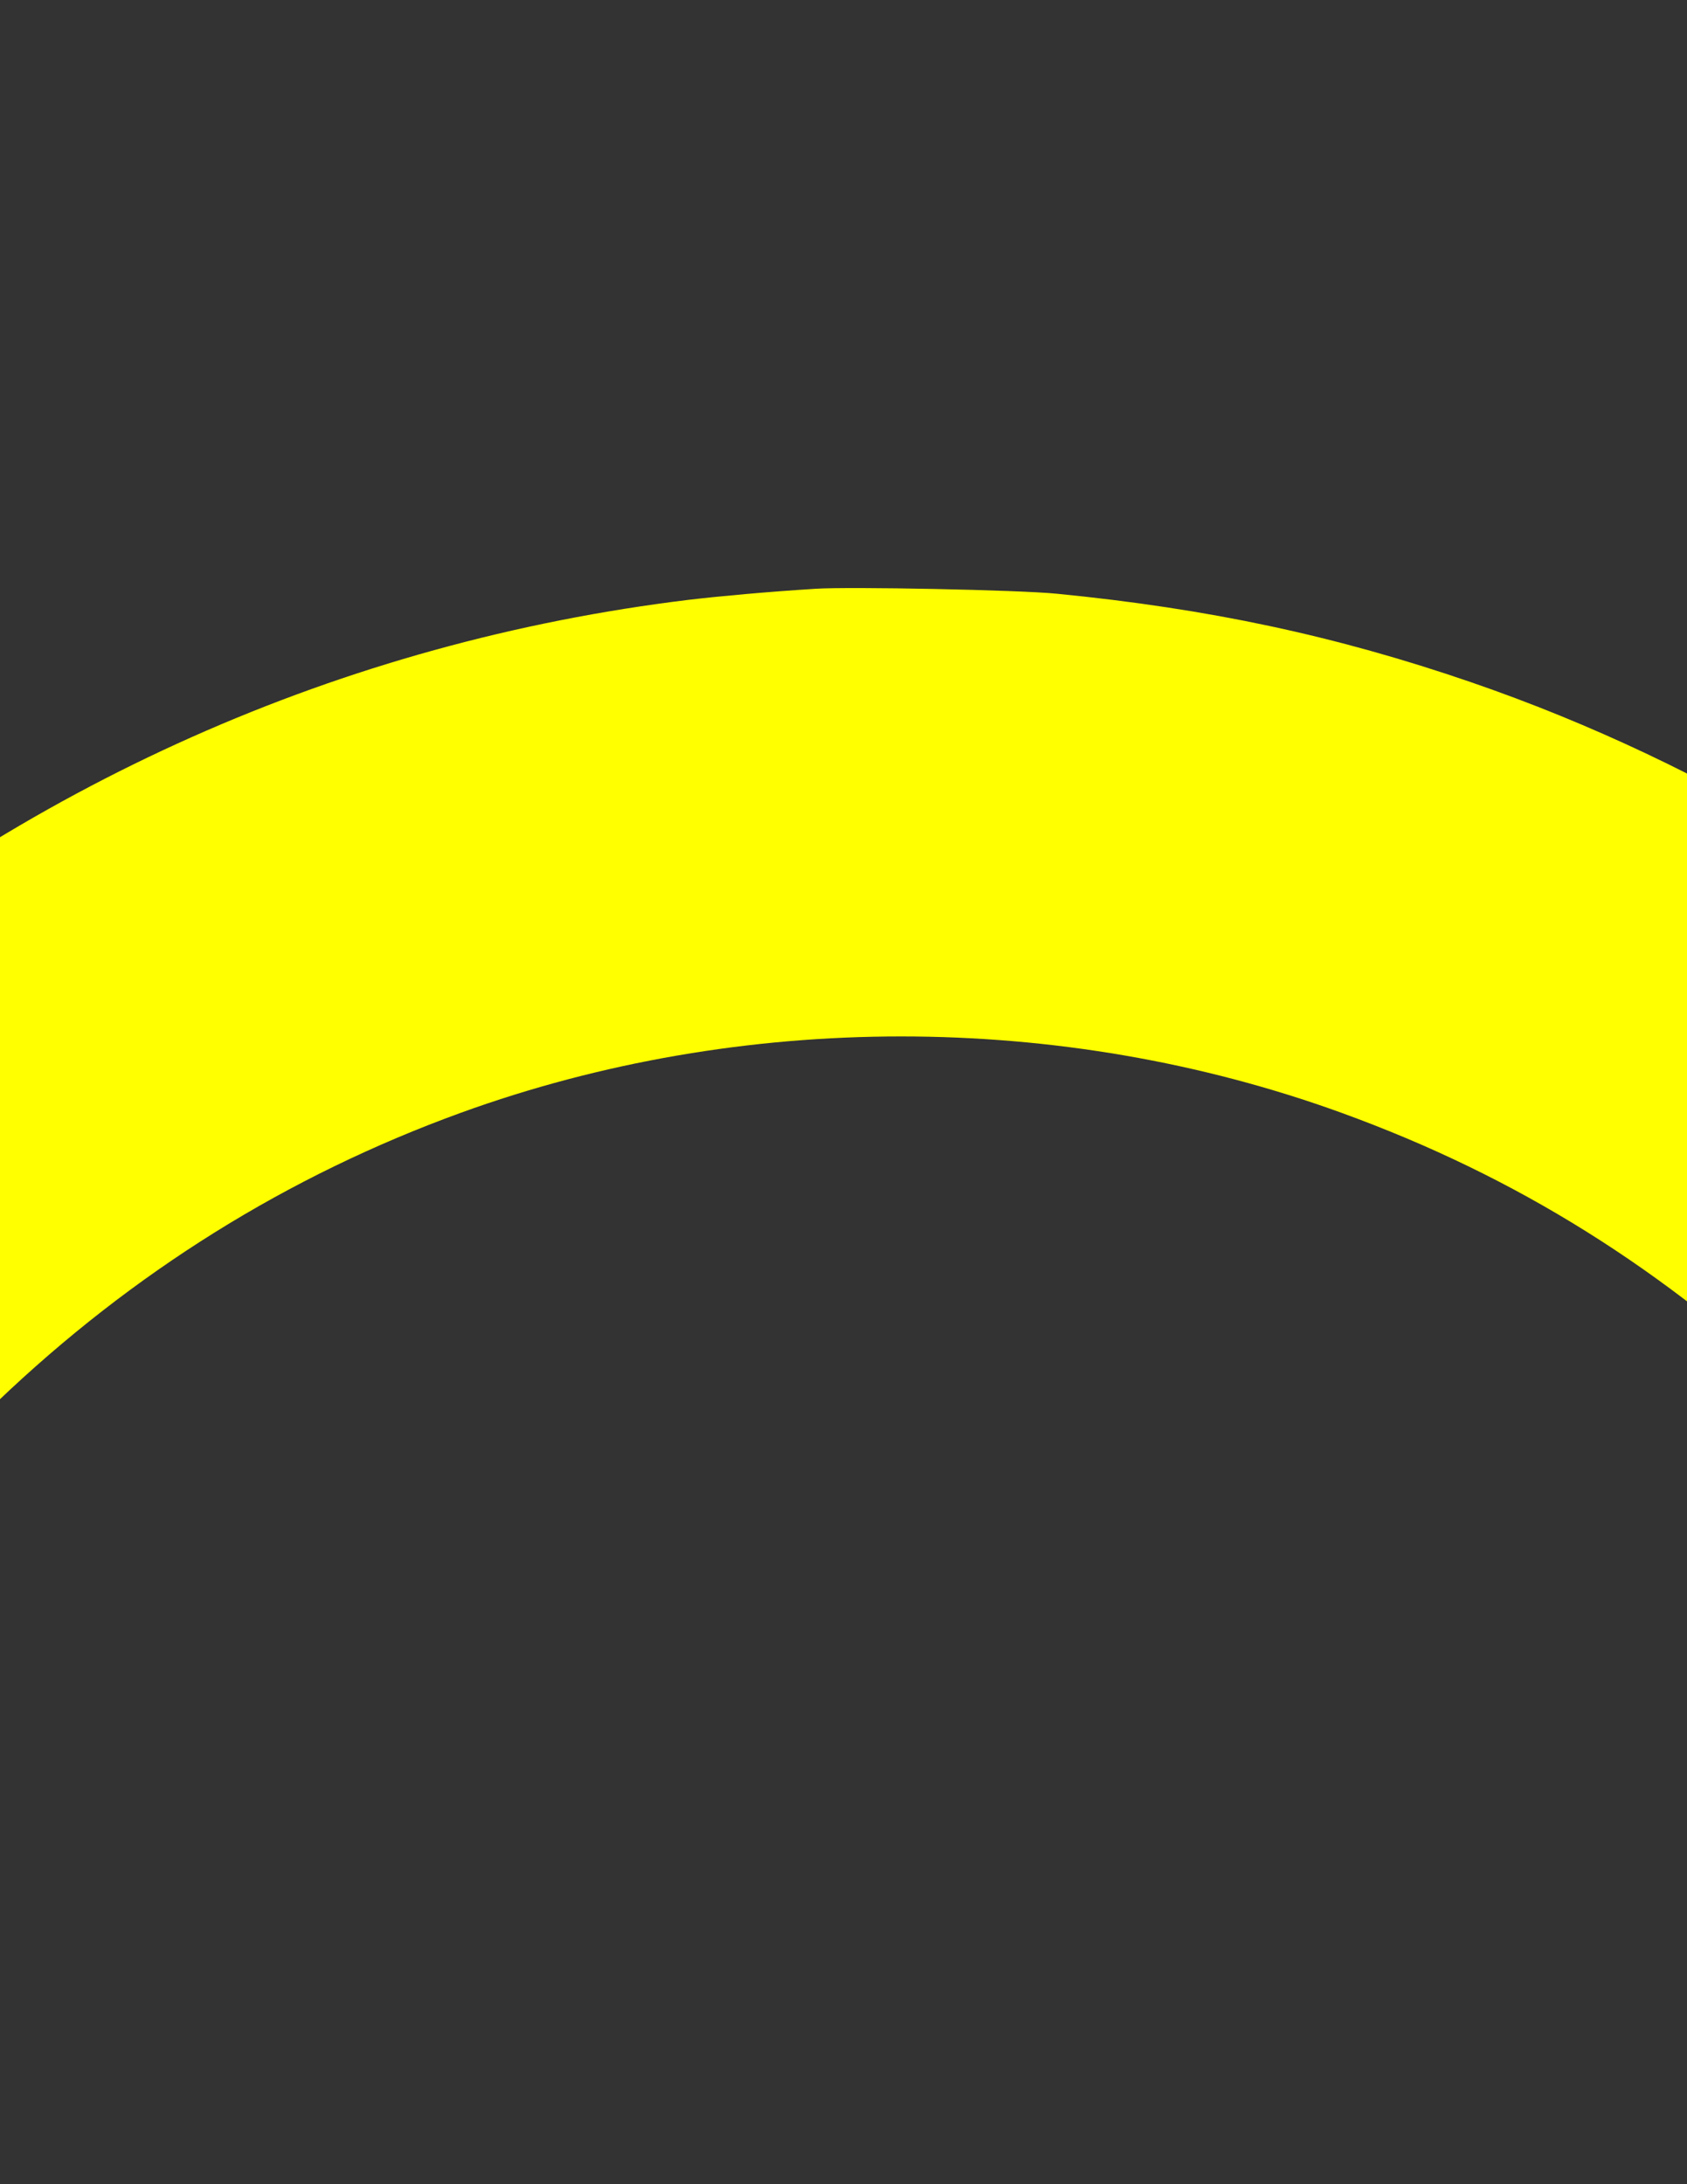 <?xml version="1.0" encoding="utf-8"?>
<!-- Generator: Adobe Illustrator 23.0.1, SVG Export Plug-In . SVG Version: 6.00 Build 0)  -->
<svg version="1.1" id="Layer_1" xmlns="http://www.w3.org/2000/svg" xmlns:xlink="http://www.w3.org/1999/xlink" x="0px" y="0px"
	 viewBox="0 0 612 792" style="enable-background:new 0 0 612 792;" xml:space="preserve">
<rect x="0" y="0" width="612" height="792" fill="#333333" stroke="none"/>
<style type="text/css">
	.st0{fill:#FFFF00;}
</style>
<path class="st0" d="M295.9,213.49c-17.6,1.1-35,2.7-46,4c-125.7,15.3-242,67.1-339,150.8c-17.2,14.9-37.8,35.6-42.6,42.7
	c-14.7,22.2-17.7,52-7.5,76.7c16.2,39.3,60.8,59.4,101.2,45.7c13.6-4.6,20.6-9.4,36.9-25c49.3-47.1,105.5-82.1,168.3-104.9
	c101.8-36.9,217.6-36.9,319.4,0c63.4,23,117.2,56.6,169,105.6c13.7,13,20.4,17.8,31.3,22.5c11.1,4.7,22.1,6.7,34.9,6
	c12.2-0.6,19.7-2.4,29.8-7.2c15.2-7.1,28.2-18.7,36.2-32.2c12.7-21.5,14.7-50,5.1-73.3c-4.7-11.4-10.9-19.6-25.7-34
	c-65.1-63.6-146.8-113.7-233.5-143.5c-49.2-16.9-95.3-26.7-150.3-32.1C369.4,213.89,308.3,212.69,295.9,213.49z"/>
</svg>
